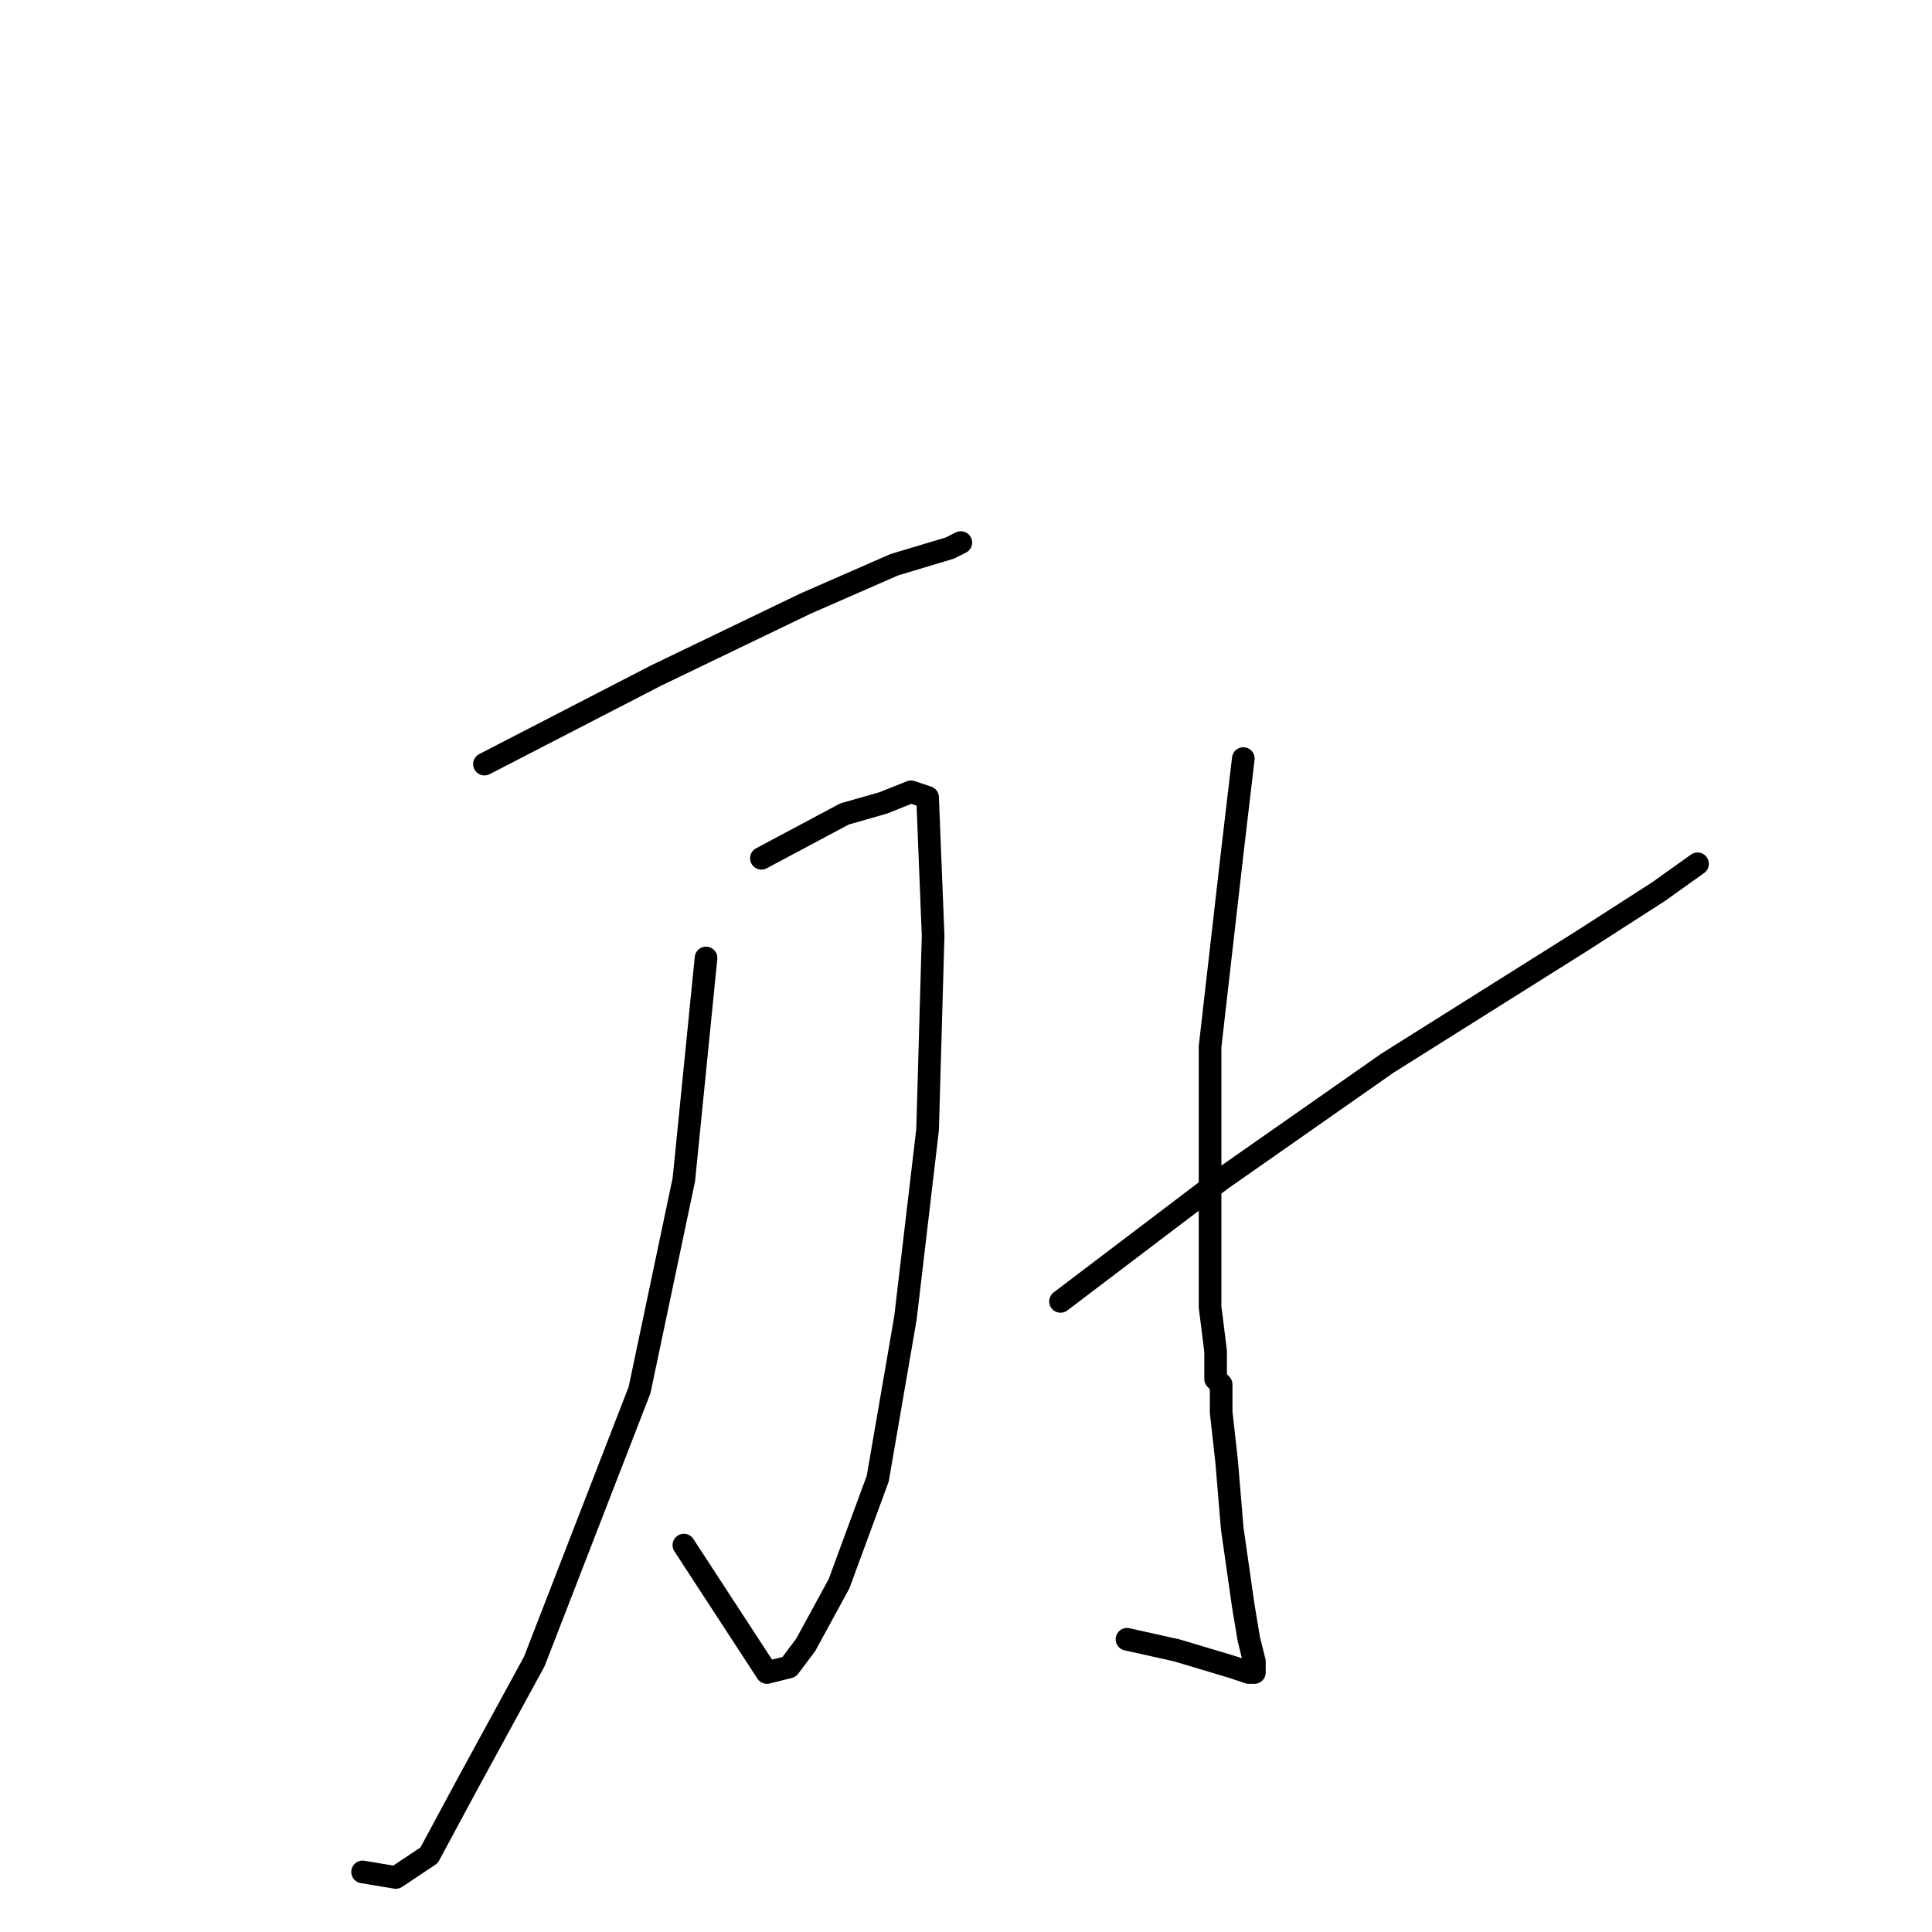 <?xml version="1.0" standalone="no"?>
    <svg width="256" height="256" xmlns="http://www.w3.org/2000/svg" version="1.1">
    <polyline stroke="black" stroke-width="3" stroke-linecap="round" fill="transparent" stroke-linejoin="round" points="64.193 101.249 86.946 89.506 106.763 79.965 118.506 74.827 125.845 72.625 127.313 71.891 127.313 71.891 " />
        <polyline stroke="black" stroke-width="3" stroke-linecap="round" fill="transparent" stroke-linejoin="round" points="100.891 113.726 111.9 107.855 117.038 106.387 120.708 104.919 122.91 105.653 123.643 124.002 122.91 149.69 119.974 174.644 116.304 195.929 111.166 209.874 106.763 217.948 104.561 220.883 101.625 221.617 90.616 204.736 90.616 204.736 " />
        <polyline stroke="black" stroke-width="3" stroke-linecap="round" fill="transparent" stroke-linejoin="round" points="93.552 126.938 90.616 156.296 84.744 184.186 70.799 220.149 61.992 236.296 56.854 245.838 52.45 248.774 48.046 248.04 48.046 248.04 " />
        <polyline stroke="black" stroke-width="3" stroke-linecap="round" fill="transparent" stroke-linejoin="round" points="164.745 100.515 163.277 112.993 160.341 138.681 160.341 156.296 160.341 167.305 160.341 173.177 161.075 179.048 161.075 181.25 161.075 181.984 161.075 182.718 161.809 183.452 161.809 187.122 162.543 193.727 163.277 202.535 164.745 212.81 165.479 217.214 166.213 220.149 166.213 220.883 166.213 221.617 165.479 221.617 163.277 220.883 155.937 218.682 149.332 217.214 149.332 217.214 " />
        <polyline stroke="black" stroke-width="3" stroke-linecap="round" fill="transparent" stroke-linejoin="round" points="140.524 172.443 161.809 156.296 183.828 140.883 209.516 124.736 219.791 118.13 224.929 114.46 224.929 114.46 " />
        </svg>